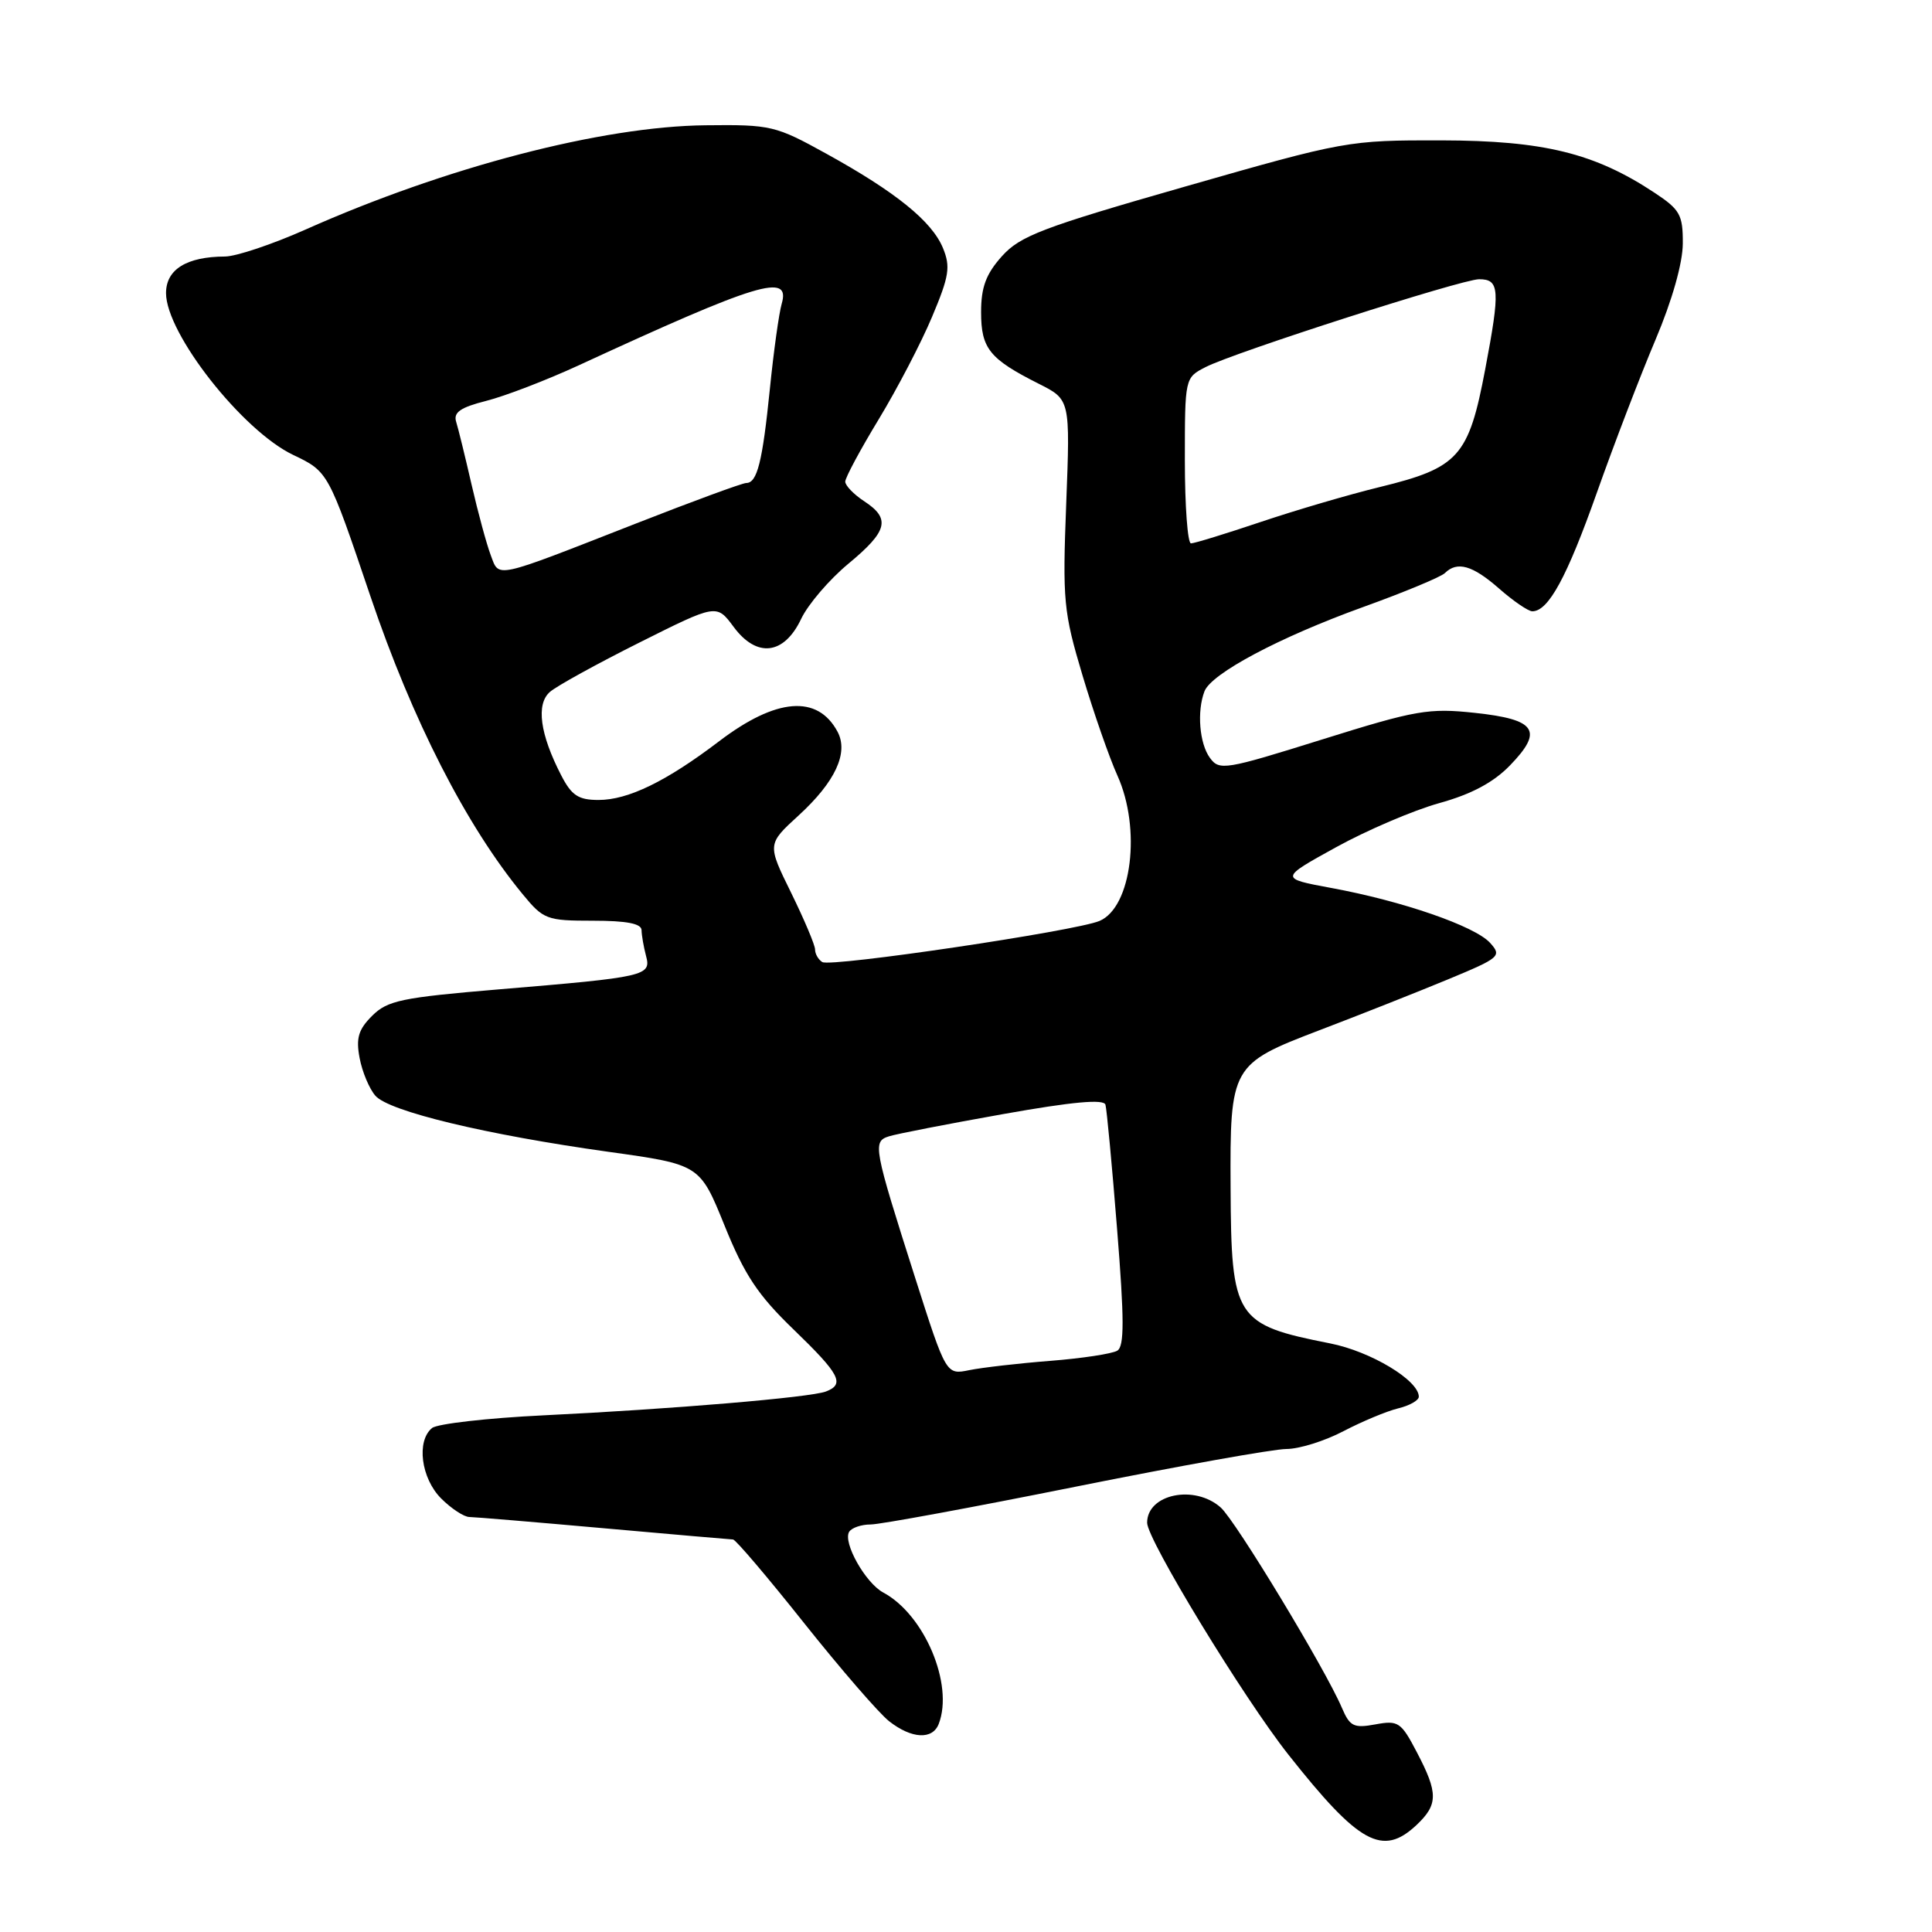 <?xml version="1.0" encoding="UTF-8" standalone="no"?>
<!DOCTYPE svg PUBLIC "-//W3C//DTD SVG 1.1//EN" "http://www.w3.org/Graphics/SVG/1.1/DTD/svg11.dtd" >
<svg xmlns="http://www.w3.org/2000/svg" xmlns:xlink="http://www.w3.org/1999/xlink" version="1.1" viewBox="0 0 256 256">
 <g >
 <path fill="currentColor"
d=" M 187.69 241.83 C 190.57 239.11 190.58 237.60 187.75 232.20 C 185.65 228.18 185.28 227.93 182.25 228.49 C 179.38 229.02 178.86 228.76 177.81 226.30 C 175.61 221.14 163.74 201.52 161.75 199.75 C 158.28 196.67 152.00 197.97 152.00 201.77 C 152.00 204.01 164.77 224.97 170.72 232.50 C 180.08 244.34 183.19 246.05 187.69 241.83 Z  M 124.39 228.42 C 126.40 223.19 122.49 213.94 117.04 211.02 C 114.67 209.75 111.65 204.37 112.52 202.97 C 112.85 202.44 114.13 202.00 115.37 202.00 C 116.60 202.00 128.81 199.75 142.50 197.00 C 156.19 194.25 168.77 192.00 170.45 192.00 C 172.14 192.00 175.54 190.94 178.01 189.64 C 180.48 188.35 183.74 186.99 185.25 186.62 C 186.76 186.26 188.00 185.56 188.00 185.07 C 188.00 182.90 181.63 179.07 176.26 178.01 C 163.66 175.52 163.14 174.73 163.06 157.40 C 162.97 141.26 163.14 140.98 174.81 136.52 C 180.14 134.49 187.79 131.46 191.80 129.80 C 198.77 126.91 199.03 126.69 197.44 124.93 C 195.43 122.72 185.82 119.39 176.40 117.66 C 169.55 116.39 169.55 116.39 177.02 112.27 C 181.14 110.00 187.29 107.37 190.70 106.42 C 194.97 105.24 197.89 103.68 200.08 101.42 C 204.55 96.81 203.56 95.33 195.44 94.46 C 189.31 93.80 187.63 94.09 175.20 97.98 C 162.32 102.01 161.57 102.14 160.32 100.42 C 158.93 98.53 158.58 94.25 159.60 91.60 C 160.51 89.24 169.53 84.44 180.61 80.44 C 186.05 78.48 190.93 76.45 191.45 75.94 C 193.09 74.32 195.12 74.90 198.65 78.00 C 200.53 79.65 202.51 81.00 203.04 81.00 C 205.17 81.00 207.62 76.50 211.60 65.26 C 213.89 58.79 217.39 49.67 219.37 45.00 C 221.57 39.80 222.97 34.86 222.98 32.26 C 223.00 28.47 222.61 27.77 219.25 25.55 C 211.31 20.29 204.54 18.63 191.00 18.60 C 178.65 18.58 178.24 18.65 157.00 24.73 C 138.10 30.14 135.17 31.26 132.75 33.96 C 130.65 36.31 130.00 38.05 130.00 41.36 C 130.00 46.19 131.11 47.56 137.66 50.86 C 141.81 52.95 141.81 52.95 141.28 66.72 C 140.78 79.62 140.92 81.07 143.44 89.50 C 144.92 94.45 147.00 100.42 148.07 102.78 C 151.24 109.81 149.96 120.22 145.69 122.03 C 142.52 123.37 110.10 128.18 108.96 127.48 C 108.43 127.15 108.00 126.40 108.00 125.81 C 108.00 125.23 106.57 121.85 104.83 118.30 C 101.66 111.86 101.66 111.86 105.80 108.07 C 110.67 103.62 112.47 99.75 110.98 96.96 C 108.34 92.02 102.86 92.46 95.30 98.21 C 88.31 103.53 83.24 106.00 79.31 106.00 C 76.65 106.00 75.74 105.41 74.37 102.75 C 71.55 97.30 71.00 93.30 72.87 91.68 C 73.76 90.90 79.10 87.96 84.73 85.14 C 94.95 80.02 94.95 80.02 97.20 83.05 C 100.27 87.21 103.89 86.79 106.16 82.00 C 107.07 80.08 109.89 76.79 112.41 74.70 C 117.64 70.37 118.05 68.73 114.50 66.41 C 113.13 65.51 112.00 64.34 112.00 63.82 C 112.00 63.29 114.00 59.57 116.44 55.55 C 118.87 51.54 122.06 45.43 123.50 41.99 C 125.78 36.58 125.97 35.35 124.94 32.85 C 123.47 29.31 118.69 25.44 109.50 20.37 C 102.77 16.65 102.16 16.50 93.50 16.60 C 79.77 16.74 59.07 22.14 40.50 30.41 C 36.10 32.37 31.29 33.98 29.82 33.99 C 24.72 34.01 22.00 35.70 22.00 38.84 C 22.00 44.19 32.10 57.05 38.83 60.27 C 43.50 62.50 43.50 62.50 49.08 79.00 C 54.64 95.44 61.79 109.43 69.25 118.48 C 72.01 121.84 72.44 122.00 78.57 122.00 C 83.04 122.00 85.00 122.38 85.01 123.25 C 85.02 123.94 85.29 125.47 85.60 126.65 C 86.32 129.31 85.62 129.47 66.05 131.10 C 53.22 132.18 51.34 132.57 49.31 134.60 C 47.49 136.41 47.15 137.56 47.65 140.19 C 47.99 142.01 48.93 144.26 49.74 145.19 C 51.53 147.26 64.39 150.35 80.62 152.62 C 92.73 154.31 92.73 154.31 96.01 162.40 C 98.65 168.93 100.42 171.60 105.14 176.15 C 111.30 182.10 111.99 183.41 109.44 184.38 C 107.40 185.17 88.97 186.72 72.00 187.54 C 64.58 187.90 57.94 188.66 57.25 189.22 C 55.15 190.94 55.79 195.88 58.45 198.55 C 59.80 199.90 61.49 201.01 62.20 201.01 C 62.92 201.02 70.92 201.69 80.00 202.50 C 89.08 203.31 96.78 203.98 97.13 203.99 C 97.47 203.99 101.71 208.98 106.55 215.07 C 111.40 221.16 116.46 227.01 117.81 228.07 C 120.79 230.41 123.57 230.56 124.39 228.42 Z  M 121.27 169.34 C 115.74 151.99 115.60 151.26 117.79 150.57 C 118.78 150.25 125.57 148.93 132.88 147.63 C 142.14 145.98 146.26 145.61 146.48 146.38 C 146.65 147.00 147.35 154.41 148.02 162.86 C 148.98 174.85 148.99 178.39 148.05 178.97 C 147.38 179.38 143.39 179.99 139.17 180.32 C 134.95 180.65 130.12 181.21 128.44 181.55 C 125.37 182.18 125.37 182.18 121.27 169.34 Z  M 65.02 73.55 C 64.48 72.12 63.34 67.93 62.49 64.23 C 61.64 60.53 60.72 56.77 60.44 55.88 C 60.06 54.64 61.02 53.98 64.42 53.12 C 66.88 52.50 72.41 50.38 76.70 48.40 C 100.49 37.42 104.78 36.12 103.58 40.25 C 103.22 41.49 102.51 46.57 102.01 51.55 C 101.03 61.22 100.33 64.00 98.88 64.00 C 98.38 64.00 91.79 66.42 84.24 69.38 C 65.23 76.82 66.18 76.62 65.02 73.55 Z  M 157.00 61.03 C 157.00 50.06 157.00 50.05 159.75 48.64 C 163.55 46.69 193.71 37.00 195.99 37.00 C 198.71 37.00 198.80 38.36 196.80 48.92 C 194.61 60.51 193.29 61.98 182.85 64.53 C 178.81 65.51 171.70 67.60 167.06 69.16 C 162.42 70.72 158.26 72.00 157.81 72.00 C 157.37 72.00 157.00 67.06 157.00 61.03 Z "/>
</g>
</svg>
